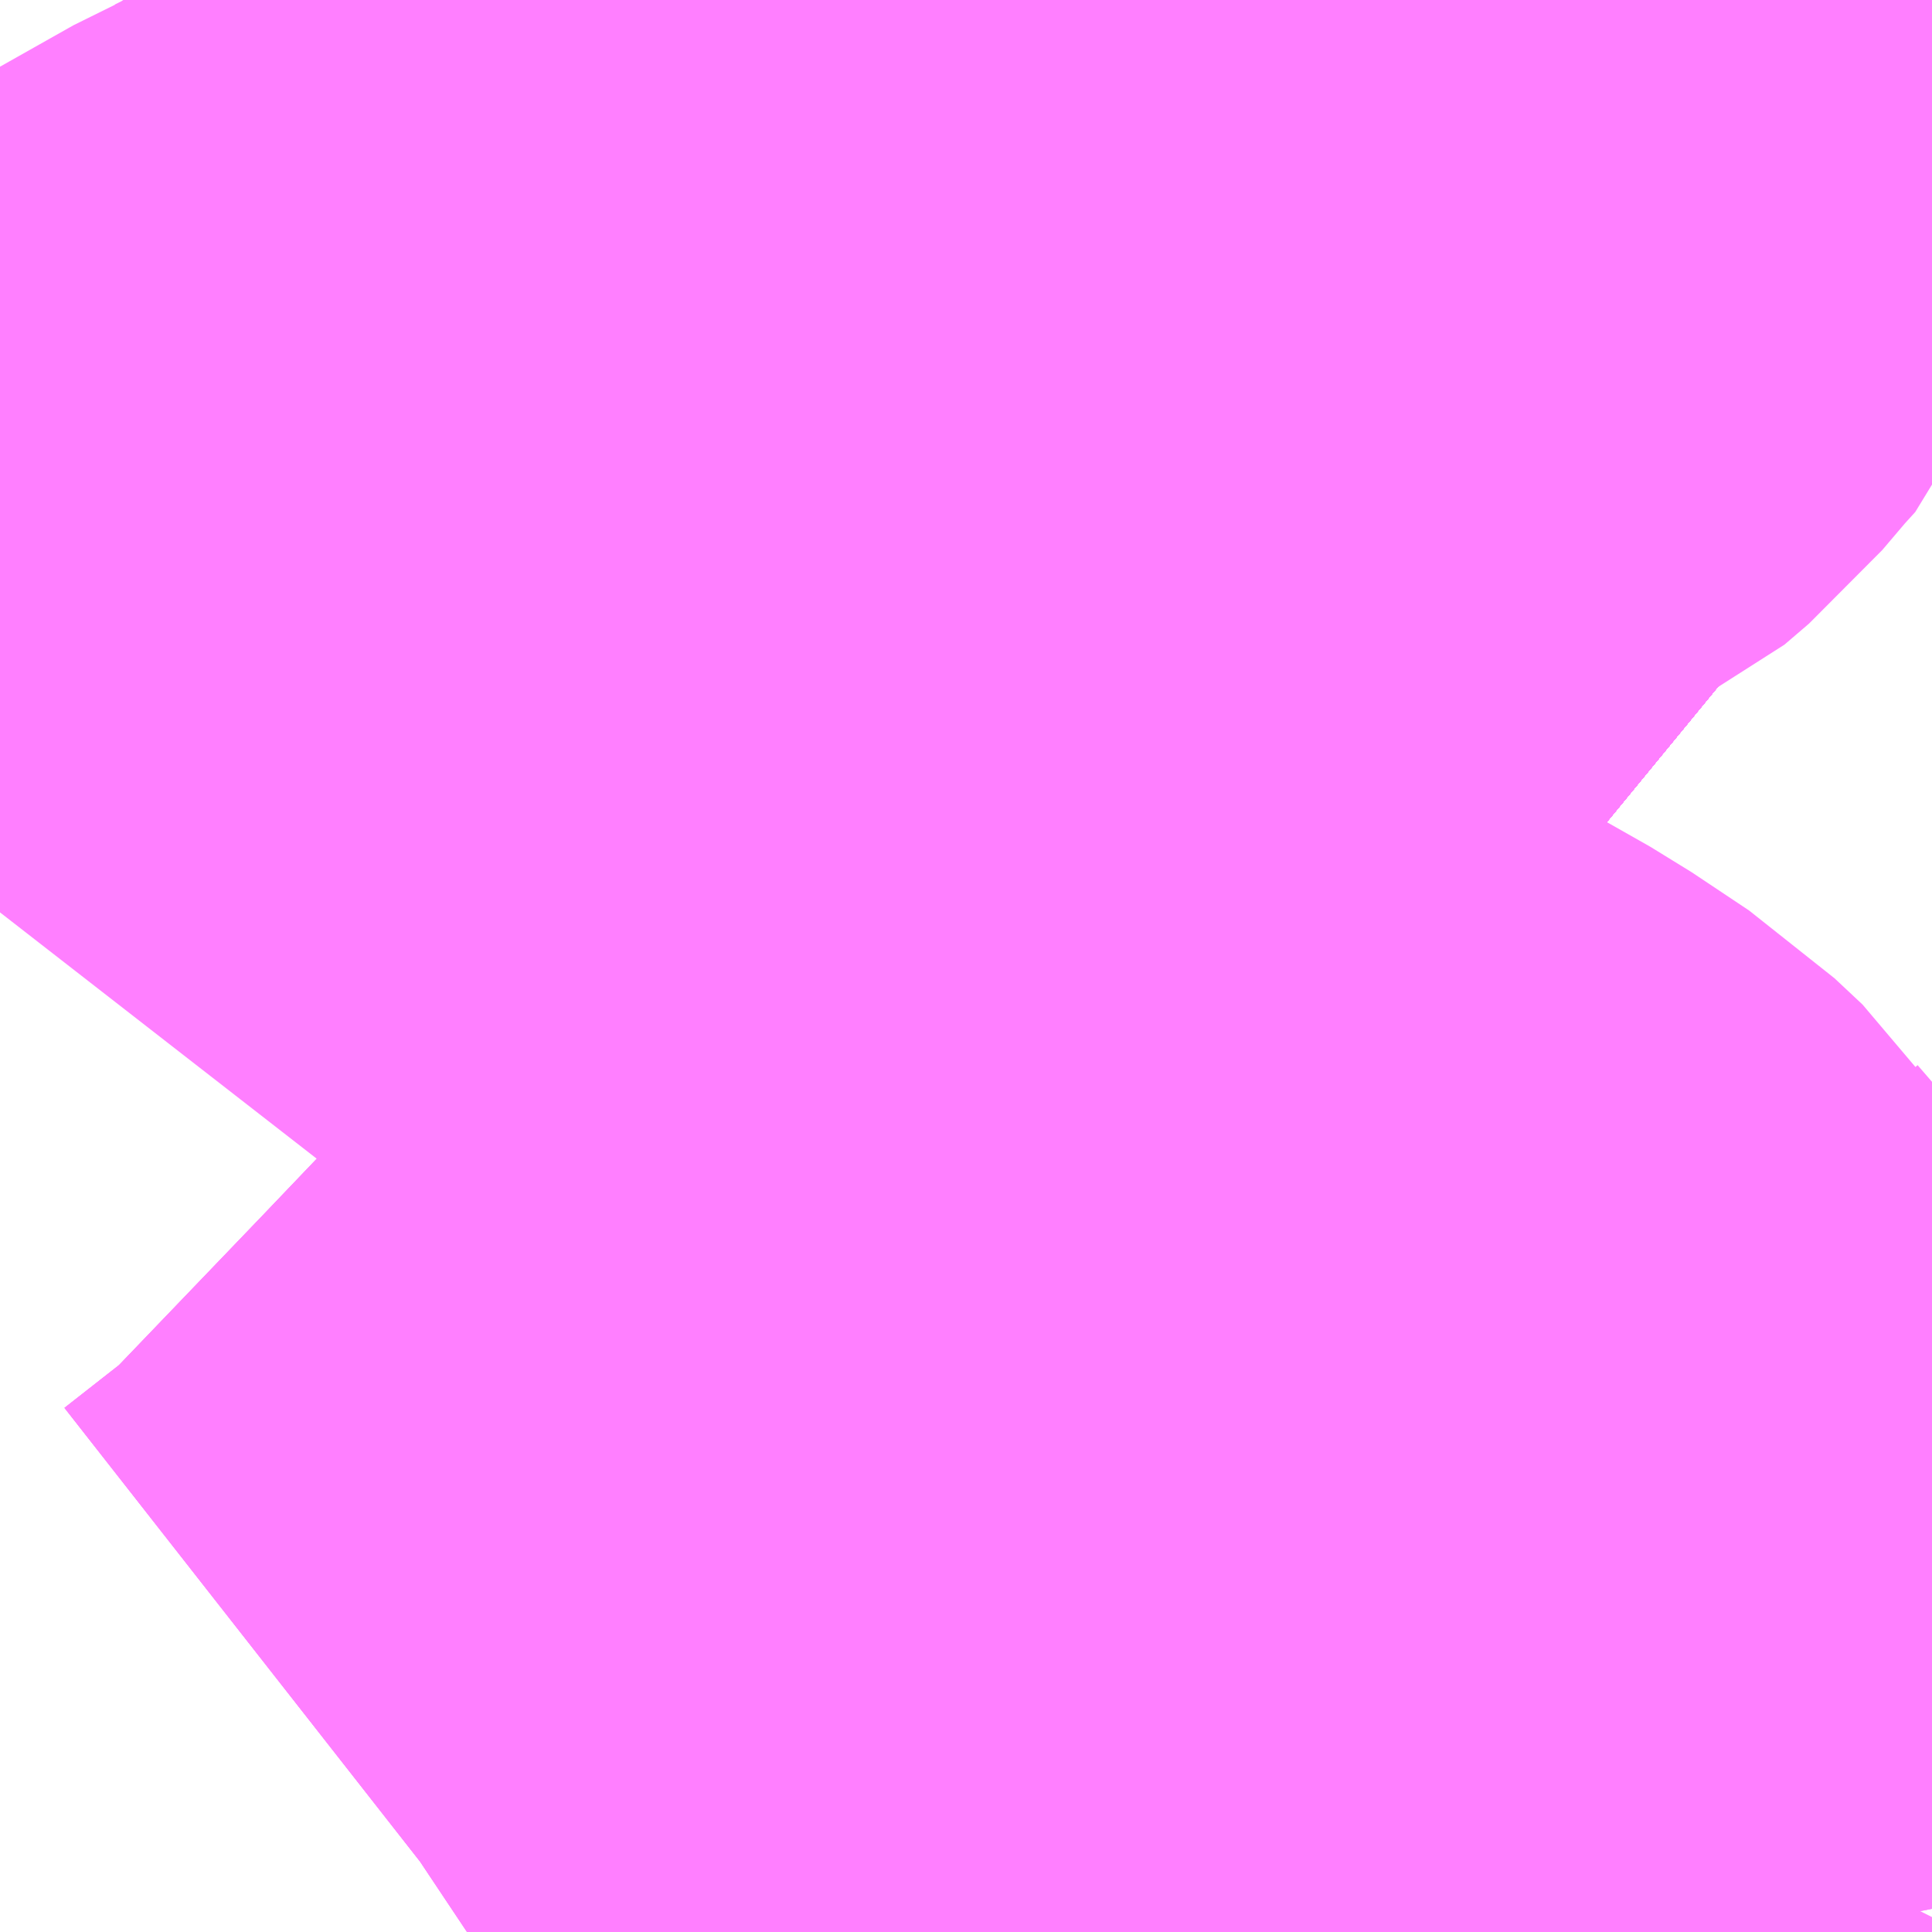 <?xml version="1.0" encoding="UTF-8"?>
<svg  xmlns="http://www.w3.org/2000/svg" xmlns:xlink="http://www.w3.org/1999/xlink" xmlns:go="http://purl.org/svgmap/profile" property="N07_001,N07_002,N07_003,N07_004,N07_005,N07_006,N07_007" viewBox="13952.637 -3580.444 1.099 1.099" go:dataArea="13952.63671875 -3580.4443359375 1.0986328125 1.0986328125" >
<globalCoordinateSystem srsName="http://purl.org/crs/84" transform="matrix(100.0,0.0,0.0,-100.0,0.0,0.0)" />
<defs>
 <g id="p0" >
  <circle cx="0.0" cy="0.0" r="3" stroke="green" stroke-width="0.75" vector-effect="non-scaling-stroke" />
 </g>
</defs>
<g fill="none" fill-rule="evenodd" stroke="#FF00FF" stroke-width="0.75" opacity="0.5" vector-effect="non-scaling-stroke" stroke-linejoin="bevel" >
<path content="1,JRバス関東（株）,上州ゆめぐり号,9.0,9.0,9.0," xlink:title="1" d="M13953.427,-3580.444L13953.441,-3580.433L13953.455,-3580.421L13953.471,-3580.409L13953.497,-3580.387L13953.523,-3580.367L13953.555,-3580.341L13953.556,-3580.34L13953.584,-3580.319L13953.584,-3580.319L13953.589,-3580.315L13953.594,-3580.311L13953.602,-3580.305L13953.604,-3580.303L13953.61,-3580.298L13953.638,-3580.276L13953.644,-3580.271L13953.653,-3580.264L13953.662,-3580.257L13953.691,-3580.233L13953.705,-3580.221L13953.733,-3580.198L13953.735,-3580.196"/>
<path content="1,JRバス関東（株）,新宿～佐久・小諸,8.0,10.0,10.0," xlink:title="1" d="M13953.735,-3580.196L13953.733,-3580.198L13953.705,-3580.221L13953.691,-3580.233L13953.662,-3580.257L13953.653,-3580.264L13953.644,-3580.271L13953.638,-3580.276L13953.61,-3580.298L13953.604,-3580.303L13953.602,-3580.305L13953.594,-3580.311L13953.589,-3580.315L13953.584,-3580.319L13953.584,-3580.319L13953.556,-3580.34L13953.555,-3580.341L13953.523,-3580.367L13953.497,-3580.387L13953.471,-3580.409L13953.455,-3580.421L13953.441,-3580.433L13953.427,-3580.444"/>
<path content="1,JRバス関東（株）,新宿～本庄・伊勢崎,10.0,10.0,10.0," xlink:title="1" d="M13953.735,-3580.196L13953.733,-3580.198L13953.705,-3580.221L13953.691,-3580.233L13953.662,-3580.257L13953.653,-3580.264L13953.644,-3580.271L13953.638,-3580.276L13953.61,-3580.298L13953.604,-3580.303L13953.602,-3580.305L13953.594,-3580.311L13953.589,-3580.315L13953.584,-3580.319L13953.584,-3580.319L13953.556,-3580.34L13953.555,-3580.341L13953.523,-3580.367L13953.497,-3580.387L13953.471,-3580.409L13953.455,-3580.421L13953.441,-3580.433L13953.427,-3580.444"/>
<path content="1,JRバス関東（株）,金沢エクスプレス/ドリーム金沢号/青春ドリーム金沢号,6.0,6.0,6.0," xlink:title="1" d="M13953.735,-3580.196L13953.733,-3580.198L13953.705,-3580.221L13953.691,-3580.233L13953.662,-3580.257L13953.653,-3580.264L13953.644,-3580.271L13953.638,-3580.276L13953.61,-3580.298L13953.604,-3580.303L13953.602,-3580.305L13953.594,-3580.311L13953.589,-3580.315L13953.584,-3580.319L13953.584,-3580.319L13953.556,-3580.34L13953.555,-3580.341L13953.523,-3580.367L13953.497,-3580.387L13953.471,-3580.409L13953.455,-3580.421L13953.441,-3580.433L13953.427,-3580.444"/>
<path content="1,イーグルバス（株）,川越～羽田空港高速直結バス,2.5,2.5,2.5," xlink:title="1" d="M13953.735,-3580.196L13953.733,-3580.198L13953.705,-3580.221L13953.691,-3580.233L13953.662,-3580.257L13953.653,-3580.264L13953.644,-3580.271L13953.638,-3580.276L13953.61,-3580.298L13953.604,-3580.303L13953.602,-3580.305L13953.594,-3580.311L13953.589,-3580.315L13953.584,-3580.319L13953.584,-3580.319L13953.556,-3580.34L13953.555,-3580.341L13953.523,-3580.367L13953.497,-3580.387L13953.471,-3580.409L13953.455,-3580.421L13953.441,-3580.433L13953.427,-3580.444"/>
<path content="1,京成バス（株）,成田空港～東所沢駅・所沢駅,4.0,4.0,4.0," xlink:title="1" d="M13953.427,-3580.444L13953.441,-3580.433L13953.455,-3580.421L13953.471,-3580.409L13953.497,-3580.387L13953.523,-3580.367L13953.555,-3580.341L13953.556,-3580.34L13953.584,-3580.319L13953.584,-3580.319L13953.589,-3580.315L13953.594,-3580.311L13953.602,-3580.305L13953.604,-3580.303L13953.61,-3580.298L13953.638,-3580.276L13953.644,-3580.271L13953.653,-3580.264L13953.662,-3580.257L13953.691,-3580.233L13953.705,-3580.221L13953.733,-3580.198L13953.735,-3580.196"/>
<path content="1,京王バス南（株）,新宿～長野線,7.0,7.0,7.0," xlink:title="1" d="M13953.735,-3580.196L13953.733,-3580.198L13953.705,-3580.221L13953.691,-3580.233L13953.662,-3580.257L13953.653,-3580.264L13953.644,-3580.271L13953.638,-3580.276L13953.61,-3580.298L13953.604,-3580.303L13953.602,-3580.305L13953.594,-3580.311L13953.589,-3580.315L13953.584,-3580.319L13953.584,-3580.319L13953.556,-3580.34L13953.555,-3580.341L13953.523,-3580.367L13953.497,-3580.387L13953.471,-3580.409L13953.455,-3580.421L13953.441,-3580.433L13953.427,-3580.444"/>
<path content="1,加越能鉄道（株）,東京行き（高速バス）,2.0,2.0,2.0," xlink:title="1" d="M13953.735,-3580.196L13953.733,-3580.198L13953.705,-3580.221L13953.691,-3580.233L13953.662,-3580.257L13953.644,-3580.271L13953.618,-3580.292L13953.61,-3580.298L13953.602,-3580.305L13953.584,-3580.319L13953.556,-3580.34L13953.523,-3580.367L13953.497,-3580.387L13953.471,-3580.409L13953.441,-3580.433L13953.427,-3580.444"/>
<path content="1,北陸鉄道（株）,高速バス　金沢⇔渋谷八王子,2.0,2.0,2.0," xlink:title="1" d="M13953.735,-3580.196L13953.733,-3580.198L13953.705,-3580.221L13953.691,-3580.233L13953.662,-3580.257L13953.644,-3580.271L13953.618,-3580.292L13953.61,-3580.298L13953.602,-3580.305L13953.584,-3580.319L13953.556,-3580.34L13953.523,-3580.367L13953.497,-3580.387L13953.471,-3580.409L13953.441,-3580.433L13953.427,-3580.444"/>
<path content="1,千曲バス（株）,上田～池袋,5.0,5.0,5.0," xlink:title="1" d="M13953.427,-3580.444L13953.441,-3580.433L13953.471,-3580.409L13953.497,-3580.387L13953.523,-3580.367L13953.556,-3580.34L13953.584,-3580.319L13953.602,-3580.305L13953.61,-3580.298L13953.618,-3580.292L13953.644,-3580.271L13953.662,-3580.257L13953.691,-3580.233L13953.705,-3580.221L13953.733,-3580.198L13953.735,-3580.196"/>
<path content="1,千曲バス（株）,佐久～池袋,4.0,4.0,4.0," xlink:title="1" d="M13953.427,-3580.444L13953.441,-3580.433L13953.471,-3580.409L13953.497,-3580.387L13953.523,-3580.367L13953.556,-3580.34L13953.584,-3580.319L13953.602,-3580.305L13953.61,-3580.298L13953.618,-3580.292L13953.644,-3580.271L13953.662,-3580.257L13953.691,-3580.233L13953.705,-3580.221L13953.733,-3580.198L13953.735,-3580.196"/>
<path content="1,千曲バス（株）,小諸～池袋,3.0,3.0,3.0," xlink:title="1" d="M13953.427,-3580.444L13953.441,-3580.433L13953.471,-3580.409L13953.497,-3580.387L13953.523,-3580.367L13953.556,-3580.34L13953.584,-3580.319L13953.602,-3580.305L13953.61,-3580.298L13953.618,-3580.292L13953.644,-3580.271L13953.662,-3580.257L13953.691,-3580.233L13953.705,-3580.221L13953.733,-3580.198L13953.735,-3580.196"/>
<path content="1,千曲バス（株）,御代田～池袋,1.0,1.0,1.0," xlink:title="1" d="M13953.735,-3580.196L13953.733,-3580.198L13953.705,-3580.221L13953.691,-3580.233L13953.662,-3580.257L13953.644,-3580.271L13953.618,-3580.292L13953.61,-3580.298L13953.602,-3580.305L13953.584,-3580.319L13953.556,-3580.34L13953.523,-3580.367L13953.497,-3580.387L13953.471,-3580.409L13953.441,-3580.433L13953.427,-3580.444"/>
<path content="1,千葉交通,アザレア号,7.0,7.0,7.0," xlink:title="1" d="M13953.427,-3580.444L13953.441,-3580.433L13953.455,-3580.421L13953.471,-3580.409L13953.497,-3580.387L13953.523,-3580.367L13953.555,-3580.341L13953.556,-3580.34L13953.584,-3580.319L13953.584,-3580.319L13953.602,-3580.305L13953.61,-3580.298L13953.638,-3580.276L13953.644,-3580.271L13953.653,-3580.264L13953.662,-3580.257L13953.691,-3580.233L13953.705,-3580.221L13953.733,-3580.198L13953.735,-3580.196"/>
<path content="1,千葉交通,フォレスト号,1.0,1.0,1.0," xlink:title="1" d="M13953.735,-3580.196L13953.733,-3580.198L13953.705,-3580.221L13953.691,-3580.233L13953.662,-3580.257L13953.653,-3580.264L13953.644,-3580.271L13953.638,-3580.276L13953.61,-3580.298L13953.604,-3580.303L13953.602,-3580.305L13953.594,-3580.311L13953.589,-3580.315L13953.584,-3580.319L13953.584,-3580.319L13953.556,-3580.34L13953.555,-3580.341L13953.523,-3580.367L13953.497,-3580.387L13953.471,-3580.409L13953.455,-3580.421L13953.441,-3580.433L13953.427,-3580.444"/>
<path content="1,千葉交通,坂戸駅南口・川越駅西口～成田空港,4.0,4.0,4.0," xlink:title="1" d="M13953.427,-3580.444L13953.441,-3580.433L13953.455,-3580.421L13953.471,-3580.409L13953.497,-3580.387L13953.523,-3580.367L13953.555,-3580.341L13953.556,-3580.34L13953.584,-3580.319L13953.584,-3580.319L13953.589,-3580.315L13953.594,-3580.311L13953.602,-3580.305L13953.604,-3580.303L13953.61,-3580.298L13953.638,-3580.276L13953.644,-3580.271L13953.653,-3580.264L13953.662,-3580.257L13953.691,-3580.233L13953.705,-3580.221L13953.733,-3580.198L13953.735,-3580.196"/>
<path content="1,国際十王交通（株）,成田空港線,2.0,2.0,2.0," xlink:title="1" d="M13953.735,-3580.196L13953.733,-3580.198L13953.705,-3580.221L13953.691,-3580.233L13953.662,-3580.257L13953.653,-3580.264L13953.644,-3580.271L13953.638,-3580.276L13953.61,-3580.298L13953.604,-3580.303L13953.602,-3580.305L13953.594,-3580.311L13953.589,-3580.315L13953.584,-3580.319L13953.584,-3580.319L13953.556,-3580.34L13953.555,-3580.341L13953.523,-3580.367L13953.497,-3580.387L13953.471,-3580.409L13953.455,-3580.421L13953.441,-3580.433L13953.427,-3580.444"/>
<path content="1,国際十王交通（株）,羽田空港線,3.0,3.0,3.0," xlink:title="1" d="M13953.735,-3580.196L13953.733,-3580.198L13953.705,-3580.221L13953.691,-3580.233L13953.662,-3580.257L13953.653,-3580.264L13953.644,-3580.271L13953.638,-3580.276L13953.61,-3580.298L13953.604,-3580.303L13953.602,-3580.305L13953.594,-3580.311L13953.589,-3580.315L13953.584,-3580.319L13953.584,-3580.319L13953.556,-3580.34L13953.555,-3580.341L13953.523,-3580.367L13953.497,-3580.387L13953.471,-3580.409L13953.455,-3580.421L13953.441,-3580.433L13953.427,-3580.444"/>
<path content="1,富士急山梨バス（株）,河口湖～大宮・川越・所沢線,0.7,0.7,0.7," xlink:title="1" d="M13953.735,-3580.196L13953.733,-3580.198L13953.705,-3580.221L13953.691,-3580.233L13953.662,-3580.257L13953.653,-3580.264L13953.644,-3580.271L13953.638,-3580.276L13953.61,-3580.298L13953.604,-3580.303L13953.602,-3580.305L13953.594,-3580.311L13953.589,-3580.315L13953.584,-3580.319L13953.584,-3580.319L13953.556,-3580.34L13953.555,-3580.341L13953.523,-3580.367L13953.497,-3580.387L13953.471,-3580.409L13953.455,-3580.421L13953.441,-3580.433L13953.427,-3580.444"/>
<path content="1,富士急行（株）,河口湖～大宮・川越・所沢線,0.7,0.7,0.7," xlink:title="1" d="M13953.735,-3580.196L13953.733,-3580.198L13953.705,-3580.221L13953.691,-3580.233L13953.662,-3580.257L13953.653,-3580.264L13953.644,-3580.271L13953.638,-3580.276L13953.61,-3580.298L13953.604,-3580.303L13953.602,-3580.305L13953.594,-3580.311L13953.589,-3580.315L13953.584,-3580.319L13953.584,-3580.319L13953.556,-3580.34L13953.555,-3580.341L13953.523,-3580.367L13953.497,-3580.387L13953.471,-3580.409L13953.455,-3580.421L13953.441,-3580.433L13953.427,-3580.444"/>
<path content="1,富士急行（株）,河口湖～渋川・前橋・高崎線,0.3,0.3,0.3," xlink:title="1" d="M13953.735,-3580.196L13953.733,-3580.198L13953.705,-3580.221L13953.691,-3580.233L13953.662,-3580.257L13953.653,-3580.264L13953.644,-3580.271L13953.638,-3580.276L13953.61,-3580.298L13953.604,-3580.303L13953.602,-3580.305L13953.594,-3580.311L13953.589,-3580.315L13953.584,-3580.319L13953.584,-3580.319L13953.556,-3580.34L13953.555,-3580.341L13953.523,-3580.367L13953.497,-3580.387L13953.471,-3580.409L13953.455,-3580.421L13953.441,-3580.433L13953.427,-3580.444"/>
<path content="1,富山地方鉄道（株）,東京（高速バス）,4.0,4.0,4.0," xlink:title="1" d="M13953.735,-3580.196L13953.733,-3580.198L13953.705,-3580.221L13953.691,-3580.233L13953.662,-3580.257L13953.644,-3580.271L13953.618,-3580.292L13953.61,-3580.298L13953.602,-3580.305L13953.584,-3580.319L13953.556,-3580.34L13953.523,-3580.367L13953.497,-3580.387L13953.471,-3580.409L13953.441,-3580.433L13953.427,-3580.444"/>
<path content="1,川中島バス（株）,特急長野新宿線,8.5,8.5,8.5," xlink:title="1" d="M13953.735,-3580.196L13953.733,-3580.198L13953.705,-3580.221L13953.691,-3580.233L13953.662,-3580.257L13953.644,-3580.271L13953.618,-3580.292L13953.61,-3580.298L13953.602,-3580.305L13953.584,-3580.319L13953.556,-3580.34L13953.523,-3580.367L13953.497,-3580.387L13953.471,-3580.409L13953.441,-3580.433L13953.427,-3580.444"/>
<path content="1,川越観光自動車,高速バス成田線,4.0,4.0,4.0," xlink:title="1" d="M13953.735,-3580.196L13953.733,-3580.198L13953.705,-3580.221L13953.691,-3580.233L13953.662,-3580.257L13953.653,-3580.264L13953.644,-3580.271L13953.638,-3580.276L13953.61,-3580.298L13953.604,-3580.303L13953.602,-3580.305L13953.594,-3580.311L13953.589,-3580.315L13953.584,-3580.319L13953.584,-3580.319L13953.556,-3580.34L13953.555,-3580.341L13953.523,-3580.367L13953.497,-3580.387L13953.471,-3580.409L13953.455,-3580.421L13953.441,-3580.433L13953.427,-3580.444"/>
<path content="1,新潟交通（株）・越後交通（株）・西部バス（株）,高速バス新潟・越後（新潟・長岡～池袋線）,16.0,16.0,16.0," xlink:title="1" d="M13953.735,-3580.196L13953.733,-3580.198L13953.705,-3580.221L13953.691,-3580.233L13953.662,-3580.257L13953.644,-3580.271L13953.618,-3580.292L13953.61,-3580.298L13953.602,-3580.305L13953.584,-3580.319L13953.556,-3580.34L13953.523,-3580.367L13953.497,-3580.387L13953.471,-3580.409L13953.441,-3580.433L13953.427,-3580.444"/>
<path content="1,日本中央バス（株）,シルクライナー,5.0,5.0,5.0," xlink:title="1" d="M13953.735,-3580.196L13953.733,-3580.198L13953.705,-3580.221L13953.691,-3580.233L13953.662,-3580.257L13953.653,-3580.264L13953.644,-3580.271L13953.638,-3580.276L13953.61,-3580.298L13953.604,-3580.303L13953.602,-3580.305L13953.594,-3580.311L13953.589,-3580.315L13953.584,-3580.319L13953.584,-3580.319L13953.556,-3580.34L13953.555,-3580.341L13953.523,-3580.367L13953.497,-3580.387L13953.471,-3580.409L13953.455,-3580.421L13953.441,-3580.433L13953.427,-3580.444"/>
<path content="1,日本中央バス（株）,前橋・高崎～池袋・新宿・秋葉原線,6.0,6.0,6.0," xlink:title="1" d="M13953.735,-3580.196L13953.733,-3580.198L13953.705,-3580.221L13953.691,-3580.233L13953.662,-3580.257L13953.653,-3580.264L13953.644,-3580.271L13953.638,-3580.276L13953.61,-3580.298L13953.604,-3580.303L13953.602,-3580.305L13953.594,-3580.311L13953.589,-3580.315L13953.584,-3580.319L13953.584,-3580.319L13953.556,-3580.34L13953.555,-3580.341L13953.523,-3580.367L13953.497,-3580.387L13953.471,-3580.409L13953.455,-3580.421L13953.441,-3580.433L13953.427,-3580.444"/>
<path content="1,日本中央バス（株）,東海ライナー,2.0,2.0,2.0," xlink:title="1" d="M13953.735,-3580.196L13953.733,-3580.198L13953.705,-3580.221L13953.691,-3580.233L13953.662,-3580.257L13953.653,-3580.264L13953.644,-3580.271L13953.638,-3580.276L13953.61,-3580.298L13953.604,-3580.303L13953.602,-3580.305L13953.594,-3580.311L13953.589,-3580.315L13953.584,-3580.319L13953.584,-3580.319L13953.556,-3580.34L13953.555,-3580.341L13953.523,-3580.367L13953.497,-3580.387L13953.471,-3580.409L13953.455,-3580.421L13953.441,-3580.433L13953.427,-3580.444"/>
<path content="1,日本中央バス（株）,渋川・前橋～羽田空港線,8.0,8.0,8.0," xlink:title="1" d="M13953.735,-3580.196L13953.733,-3580.198L13953.705,-3580.221L13953.691,-3580.233L13953.662,-3580.257L13953.653,-3580.264L13953.644,-3580.271L13953.638,-3580.276L13953.61,-3580.298L13953.604,-3580.303L13953.602,-3580.305L13953.594,-3580.311L13953.589,-3580.315L13953.584,-3580.319L13953.584,-3580.319L13953.556,-3580.34L13953.555,-3580.341L13953.523,-3580.367L13953.497,-3580.387L13953.471,-3580.409L13953.455,-3580.421L13953.441,-3580.433L13953.427,-3580.444"/>
<path content="1,東京空港交通（株）,ふじみ野・新座・志木・朝霞台エリア～成田空港線,3.0,3.0,3.0," xlink:title="1" d="M13953.735,-3580.196L13953.733,-3580.198L13953.705,-3580.221L13953.691,-3580.233L13953.662,-3580.257L13953.653,-3580.264L13953.644,-3580.271L13953.638,-3580.276L13953.61,-3580.298L13953.604,-3580.303L13953.602,-3580.305L13953.594,-3580.311L13953.589,-3580.315L13953.584,-3580.319L13953.584,-3580.319L13953.556,-3580.34L13953.555,-3580.341L13953.523,-3580.367L13953.497,-3580.387L13953.471,-3580.409L13953.455,-3580.421L13953.441,-3580.433L13953.427,-3580.444"/>
<path content="1,東京空港交通（株）,前橋・伊勢崎・高崎エリア～羽田空港線,4.0,4.0,4.0," xlink:title="1" d="M13953.735,-3580.196L13953.733,-3580.198L13953.705,-3580.221L13953.691,-3580.233L13953.662,-3580.257L13953.653,-3580.264L13953.644,-3580.271L13953.638,-3580.276L13953.61,-3580.298L13953.604,-3580.303L13953.602,-3580.305L13953.594,-3580.311L13953.589,-3580.315L13953.584,-3580.319L13953.584,-3580.319L13953.556,-3580.34L13953.555,-3580.341L13953.523,-3580.367L13953.497,-3580.387L13953.471,-3580.409L13953.455,-3580.421L13953.441,-3580.433L13953.427,-3580.444"/>
<path content="1,東京空港交通（株）,所沢駅・東所沢駅～羽田空港線,9.5,9.5,9.5," xlink:title="1" d="M13953.735,-3580.196L13953.733,-3580.198L13953.705,-3580.221L13953.691,-3580.233L13953.662,-3580.257L13953.653,-3580.264L13953.644,-3580.271L13953.638,-3580.276L13953.61,-3580.298L13953.604,-3580.303L13953.602,-3580.305L13953.594,-3580.311L13953.589,-3580.315L13953.584,-3580.319L13953.584,-3580.319L13953.556,-3580.34L13953.555,-3580.341L13953.523,-3580.367L13953.497,-3580.387L13953.471,-3580.409L13953.455,-3580.421L13953.441,-3580.433L13953.427,-3580.444"/>
<path content="1,東京空港交通（株）,本川越駅・川越駅～羽田空港線,2.5,2.5,2.5," xlink:title="1" d="M13953.735,-3580.196L13953.733,-3580.198L13953.705,-3580.221L13953.691,-3580.233L13953.662,-3580.257L13953.653,-3580.264L13953.644,-3580.271L13953.638,-3580.276L13953.61,-3580.298L13953.604,-3580.303L13953.602,-3580.305L13953.594,-3580.311L13953.589,-3580.315L13953.584,-3580.319L13953.584,-3580.319L13953.556,-3580.34L13953.555,-3580.341L13953.523,-3580.367L13953.497,-3580.387L13953.471,-3580.409L13953.455,-3580.421L13953.441,-3580.433L13953.427,-3580.444"/>
<path content="1,東京空港交通（株）,本籠原駅・熊谷・森林公園駅・坂戸駅～羽田空港線,3.0,3.0,3.0," xlink:title="1" d="M13953.735,-3580.196L13953.733,-3580.198L13953.705,-3580.221L13953.691,-3580.233L13953.662,-3580.257L13953.653,-3580.264L13953.644,-3580.271L13953.638,-3580.276L13953.61,-3580.298L13953.604,-3580.303L13953.602,-3580.305L13953.594,-3580.311L13953.589,-3580.315L13953.584,-3580.319L13953.584,-3580.319L13953.556,-3580.34L13953.555,-3580.341L13953.523,-3580.367L13953.497,-3580.387L13953.471,-3580.409L13953.455,-3580.421L13953.441,-3580.433L13953.427,-3580.444"/>
<path content="1,東京空港交通（株）,深谷駅・籠原駅・熊谷駅・森林公園駅～成田空港線,1.0,1.0,1.0," xlink:title="1" d="M13953.735,-3580.196L13953.733,-3580.198L13953.705,-3580.221L13953.691,-3580.233L13953.662,-3580.257L13953.653,-3580.264L13953.644,-3580.271L13953.638,-3580.276L13953.61,-3580.298L13953.604,-3580.303L13953.602,-3580.305L13953.594,-3580.311L13953.589,-3580.315L13953.584,-3580.319L13953.584,-3580.319L13953.556,-3580.34L13953.555,-3580.341L13953.523,-3580.367L13953.497,-3580.387L13953.471,-3580.409L13953.455,-3580.421L13953.441,-3580.433L13953.427,-3580.444"/>
<path content="1,東武バスウエスト,坂戸駅南口・川越駅西口～成田空港,2.0,2.0,2.0," xlink:title="1" d="M13953.735,-3580.196L13953.733,-3580.198L13953.705,-3580.221L13953.691,-3580.233L13953.662,-3580.257L13953.653,-3580.264L13953.644,-3580.271L13953.638,-3580.276L13953.61,-3580.298L13953.604,-3580.303L13953.602,-3580.305L13953.594,-3580.311L13953.589,-3580.315L13953.584,-3580.319L13953.584,-3580.319L13953.556,-3580.34L13953.555,-3580.341L13953.523,-3580.367L13953.497,-3580.387L13953.471,-3580.409L13953.455,-3580.421L13953.441,-3580.433L13953.427,-3580.444"/>
<path content="1,西武バス（株）,008深夜,2.0,2.0,2.0," xlink:title="1" d="M13953.675,-3579.346L13953.674,-3579.351L13953.666,-3579.365L13953.65,-3579.38L13953.611,-3579.41L13953.567,-3579.438L13953.55,-3579.457L13953.538,-3579.471L13953.52,-3579.494L13953.497,-3579.526L13953.463,-3579.571L13953.444,-3579.593L13953.44,-3579.599L13953.424,-3579.614L13953.391,-3579.636L13953.331,-3579.67L13953.286,-3579.695L13953.258,-3579.708L13953.21,-3579.653L13953.184,-3579.626L13953.057,-3579.493L13952.962,-3579.394L13952.942,-3579.377L13952.905,-3579.348L13952.902,-3579.346"/>
<path content="1,西武バス（株）,上越線,2.0,2.0,2.0," xlink:title="1" d="M13953.735,-3580.196L13953.733,-3580.198L13953.705,-3580.221L13953.691,-3580.233L13953.662,-3580.257L13953.653,-3580.264L13953.644,-3580.271L13953.638,-3580.276L13953.61,-3580.298L13953.604,-3580.303L13953.602,-3580.305L13953.594,-3580.311L13953.589,-3580.315L13953.584,-3580.319L13953.584,-3580.319L13953.556,-3580.34L13953.555,-3580.341L13953.523,-3580.367L13953.497,-3580.387L13953.471,-3580.409L13953.455,-3580.421L13953.441,-3580.433L13953.427,-3580.444"/>
<path content="1,西武バス（株）,佐久・軽井沢・上田・小諸線,8.0,8.0,8.0," xlink:title="1" d="M13953.735,-3580.196L13953.733,-3580.198L13953.705,-3580.221L13953.691,-3580.233L13953.662,-3580.257L13953.653,-3580.264L13953.644,-3580.271L13953.638,-3580.276L13953.61,-3580.298L13953.604,-3580.303L13953.602,-3580.305L13953.594,-3580.311L13953.589,-3580.315L13953.584,-3580.319L13953.584,-3580.319L13953.556,-3580.34L13953.555,-3580.341L13953.523,-3580.367L13953.497,-3580.387L13953.471,-3580.409L13953.455,-3580.421L13953.441,-3580.433L13953.427,-3580.444"/>
<path content="1,西武バス（株）,富山線,2.0,2.0,2.0," xlink:title="1" d="M13953.735,-3580.196L13953.733,-3580.198L13953.705,-3580.221L13953.691,-3580.233L13953.662,-3580.257L13953.653,-3580.264L13953.644,-3580.271L13953.638,-3580.276L13953.61,-3580.298L13953.604,-3580.303L13953.602,-3580.305L13953.594,-3580.311L13953.589,-3580.315L13953.584,-3580.319L13953.584,-3580.319L13953.556,-3580.34L13953.555,-3580.341L13953.523,-3580.367L13953.497,-3580.387L13953.471,-3580.409L13953.455,-3580.421L13953.441,-3580.433L13953.427,-3580.444"/>
<path content="1,西武バス（株）,川越羽田線,2.0,2.0,2.0," xlink:title="1" d="M13953.427,-3580.444L13953.441,-3580.433L13953.455,-3580.421L13953.471,-3580.409L13953.497,-3580.387L13953.523,-3580.367L13953.555,-3580.341L13953.556,-3580.34L13953.584,-3580.319L13953.584,-3580.319L13953.589,-3580.315L13953.594,-3580.311L13953.602,-3580.305L13953.604,-3580.303L13953.61,-3580.298L13953.638,-3580.276L13953.644,-3580.271L13953.653,-3580.264L13953.662,-3580.257L13953.691,-3580.233L13953.705,-3580.221L13953.733,-3580.198L13953.735,-3580.196"/>
<path content="1,西武バス（株）,所52,32.0,28.0,28.0," xlink:title="1" d="M13952.637,-3579.925L13952.644,-3579.934L13952.658,-3579.952L13952.659,-3579.954L13952.693,-3579.995L13952.709,-3580.009L13952.752,-3580.039L13952.765,-3580.047L13952.785,-3580.059L13952.863,-3580.103L13952.87,-3580.106L13952.886,-3580.114L13952.903,-3580.124L13952.935,-3580.145L13952.943,-3580.149L13952.955,-3580.158L13952.978,-3580.173L13953.028,-3580.206L13953.03,-3580.208L13953.05,-3580.221L13953.096,-3580.248L13953.119,-3580.258L13953.145,-3580.267L13953.17,-3580.276L13953.193,-3580.283L13953.22,-3580.293L13953.233,-3580.298L13953.277,-3580.312L13953.319,-3580.327L13953.358,-3580.34L13953.386,-3580.352L13953.408,-3580.362L13953.422,-3580.374L13953.439,-3580.394L13953.449,-3580.405L13953.455,-3580.421L13953.455,-3580.421L13953.465,-3580.444"/>
<path content="1,西武バス（株）,所沢成田線,4.0,4.0,4.0," xlink:title="1" d="M13953.735,-3580.196L13953.733,-3580.198L13953.705,-3580.221L13953.691,-3580.233L13953.662,-3580.257L13953.653,-3580.264L13953.644,-3580.271L13953.638,-3580.276L13953.61,-3580.298L13953.604,-3580.303L13953.602,-3580.305L13953.594,-3580.311L13953.589,-3580.315L13953.584,-3580.319L13953.584,-3580.319L13953.556,-3580.34L13953.555,-3580.341L13953.523,-3580.367L13953.497,-3580.387L13953.471,-3580.409L13953.455,-3580.421L13953.441,-3580.433L13953.427,-3580.444"/>
<path content="1,西武バス（株）,所沢羽田線,10.5,10.5,10.5," xlink:title="1" d="M13953.427,-3580.444L13953.441,-3580.433L13953.455,-3580.421L13953.471,-3580.409L13953.497,-3580.387L13953.523,-3580.367L13953.555,-3580.341L13953.556,-3580.34L13953.584,-3580.319L13953.584,-3580.319L13953.589,-3580.315L13953.594,-3580.311L13953.602,-3580.305L13953.604,-3580.303L13953.61,-3580.298L13953.638,-3580.276L13953.644,-3580.271L13953.653,-3580.264L13953.662,-3580.257L13953.691,-3580.233L13953.705,-3580.221L13953.733,-3580.198L13953.735,-3580.196"/>
<path content="1,西武バス（株）,新潟線,8.0,8.0,8.0," xlink:title="1" d="M13953.735,-3580.196L13953.733,-3580.198L13953.705,-3580.221L13953.691,-3580.233L13953.662,-3580.257L13953.653,-3580.264L13953.644,-3580.271L13953.638,-3580.276L13953.61,-3580.298L13953.604,-3580.303L13953.602,-3580.305L13953.594,-3580.311L13953.589,-3580.315L13953.584,-3580.319L13953.584,-3580.319L13953.556,-3580.34L13953.555,-3580.341L13953.523,-3580.367L13953.497,-3580.387L13953.471,-3580.409L13953.455,-3580.421L13953.441,-3580.433L13953.427,-3580.444"/>
<path content="1,西武バス（株）,氷見線,1.0,1.0,1.0," xlink:title="1" d="M13953.735,-3580.196L13953.733,-3580.198L13953.705,-3580.221L13953.691,-3580.233L13953.662,-3580.257L13953.653,-3580.264L13953.644,-3580.271L13953.638,-3580.276L13953.61,-3580.298L13953.604,-3580.303L13953.602,-3580.305L13953.594,-3580.311L13953.589,-3580.315L13953.584,-3580.319L13953.584,-3580.319L13953.556,-3580.34L13953.555,-3580.341L13953.523,-3580.367L13953.497,-3580.387L13953.471,-3580.409L13953.455,-3580.421L13953.441,-3580.433L13953.427,-3580.444"/>
<path content="1,西武バス（株）,清62,24.5,24.0,24.0," xlink:title="1" d="M13953.514,-3579.346L13953.546,-3579.396L13953.567,-3579.438L13953.611,-3579.41L13953.65,-3579.38L13953.666,-3579.365L13953.674,-3579.351L13953.675,-3579.346"/>
<path content="1,西武バス（株）,清64,32.0,23.0,23.0," xlink:title="1" d="M13952.902,-3579.346L13952.905,-3579.348L13952.942,-3579.377L13952.962,-3579.394L13953.057,-3579.493L13953.184,-3579.626L13953.21,-3579.653L13953.258,-3579.708"/>
<path content="1,西武バス（株）,清64-2,36.0,25.0,25.0," xlink:title="1" d="M13952.902,-3579.346L13952.905,-3579.348L13952.942,-3579.377L13952.962,-3579.394L13953.057,-3579.493L13953.184,-3579.626L13953.21,-3579.653L13953.258,-3579.708"/>
<path content="1,西武バス（株）,金沢線,2.0,2.0,2.0," xlink:title="1" d="M13953.735,-3580.196L13953.733,-3580.198L13953.705,-3580.221L13953.691,-3580.233L13953.662,-3580.257L13953.653,-3580.264L13953.644,-3580.271L13953.638,-3580.276L13953.61,-3580.298L13953.604,-3580.303L13953.602,-3580.305L13953.594,-3580.311L13953.589,-3580.315L13953.584,-3580.319L13953.584,-3580.319L13953.556,-3580.34L13953.555,-3580.341L13953.523,-3580.367L13953.497,-3580.387L13953.471,-3580.409L13953.455,-3580.421L13953.441,-3580.433L13953.427,-3580.444"/>
<path content="1,西武バス（株）,長野線,3.0,3.0,3.0," xlink:title="1" d="M13953.735,-3580.196L13953.733,-3580.198L13953.705,-3580.221L13953.691,-3580.233L13953.662,-3580.257L13953.653,-3580.264L13953.644,-3580.271L13953.638,-3580.276L13953.61,-3580.298L13953.604,-3580.303L13953.602,-3580.305L13953.594,-3580.311L13953.589,-3580.315L13953.584,-3580.319L13953.584,-3580.319L13953.556,-3580.34L13953.555,-3580.341L13953.523,-3580.367L13953.497,-3580.387L13953.471,-3580.409L13953.455,-3580.421L13953.441,-3580.433L13953.427,-3580.444"/>
<path content="1,西武高原バス（株）,高速上田線,2.0,2.0,2.0," xlink:title="1" d="M13953.735,-3580.196L13953.733,-3580.198L13953.705,-3580.221L13953.691,-3580.233L13953.662,-3580.257L13953.644,-3580.271L13953.618,-3580.292L13953.61,-3580.298L13953.602,-3580.305L13953.584,-3580.319L13953.556,-3580.34L13953.523,-3580.367L13953.497,-3580.387L13953.471,-3580.409L13953.441,-3580.433L13953.427,-3580.444"/>
<path content="1,西武高原バス（株）,高速佐久線,3.0,3.0,3.0," xlink:title="1" d="M13953.735,-3580.196L13953.733,-3580.198L13953.705,-3580.221L13953.691,-3580.233L13953.662,-3580.257L13953.644,-3580.271L13953.618,-3580.292L13953.61,-3580.298L13953.602,-3580.305L13953.584,-3580.319L13953.556,-3580.34L13953.523,-3580.367L13953.497,-3580.387L13953.471,-3580.409L13953.441,-3580.433L13953.427,-3580.444"/>
<path content="1,西武高原バス（株）,高速小諸線,1.0,1.0,1.0," xlink:title="1" d="M13953.735,-3580.196L13953.733,-3580.198L13953.705,-3580.221L13953.691,-3580.233L13953.662,-3580.257L13953.644,-3580.271L13953.618,-3580.292L13953.61,-3580.298L13953.602,-3580.305L13953.584,-3580.319L13953.556,-3580.34L13953.523,-3580.367L13953.497,-3580.387L13953.471,-3580.409L13953.441,-3580.433L13953.427,-3580.444"/>
<path content="1,西武高原バス（株）,高速軽井沢線,5.0,5.0,5.0," xlink:title="1" d="M13953.735,-3580.196L13953.733,-3580.198L13953.705,-3580.221L13953.691,-3580.233L13953.662,-3580.257L13953.644,-3580.271L13953.618,-3580.292L13953.61,-3580.298L13953.602,-3580.305L13953.584,-3580.319L13953.556,-3580.34L13953.523,-3580.367L13953.497,-3580.387L13953.471,-3580.409L13953.441,-3580.433L13953.427,-3580.444"/>
<path content="1,近鉄バス（株）,大阪・京都⇔川越・坂戸・熊谷,1.0,1.0,1.0," xlink:title="1" d="M13953.735,-3580.196L13953.733,-3580.198L13953.705,-3580.221L13953.691,-3580.233L13953.662,-3580.257L13953.644,-3580.271L13953.618,-3580.292L13953.61,-3580.298L13953.602,-3580.305L13953.584,-3580.319L13953.556,-3580.34L13953.523,-3580.367L13953.497,-3580.387L13953.471,-3580.409L13953.441,-3580.433L13953.427,-3580.444"/>
<path content="1,長電バス（株）,長野～池袋線,6.0,6.0,6.0," xlink:title="1" d="M13953.427,-3580.444L13953.441,-3580.433L13953.471,-3580.409L13953.497,-3580.387L13953.523,-3580.367L13953.556,-3580.34L13953.584,-3580.319L13953.602,-3580.305L13953.61,-3580.298L13953.618,-3580.292L13953.644,-3580.271L13953.662,-3580.257L13953.691,-3580.233L13953.705,-3580.221L13953.733,-3580.198L13953.735,-3580.196"/>
<path content="1,関越交通（株）,アザレア号,14.0,14.0,14.0," xlink:title="1" d="M13953.735,-3580.196L13953.733,-3580.198L13953.705,-3580.221L13953.691,-3580.233L13953.662,-3580.257L13953.653,-3580.264L13953.644,-3580.271L13953.638,-3580.276L13953.61,-3580.298L13953.604,-3580.303L13953.602,-3580.305L13953.594,-3580.311L13953.589,-3580.315L13953.584,-3580.319L13953.584,-3580.319L13953.556,-3580.34L13953.555,-3580.341L13953.523,-3580.367L13953.497,-3580.387L13953.471,-3580.409L13953.455,-3580.421L13953.441,-3580.433L13953.427,-3580.444"/>
<path content="1,関越交通（株）,四万温泉号,1.4,1.4,1.4," xlink:title="1" d="M13953.735,-3580.196L13953.733,-3580.198L13953.705,-3580.221L13953.691,-3580.233L13953.662,-3580.257L13953.653,-3580.264L13953.644,-3580.271L13953.638,-3580.276L13953.61,-3580.298L13953.604,-3580.303L13953.602,-3580.305L13953.594,-3580.311L13953.589,-3580.315L13953.584,-3580.319L13953.584,-3580.319L13953.556,-3580.34L13953.555,-3580.341L13953.523,-3580.367L13953.497,-3580.387L13953.471,-3580.409L13953.455,-3580.421L13953.441,-3580.433L13953.427,-3580.444"/>
<path content="1,関越交通（株）,富士急ハイランド線,999.9,999.9,999.9," xlink:title="1" d="M13953.735,-3580.196L13953.733,-3580.198L13953.705,-3580.221L13953.691,-3580.233L13953.662,-3580.257L13953.653,-3580.264L13953.644,-3580.271L13953.638,-3580.276L13953.61,-3580.298L13953.604,-3580.303L13953.602,-3580.305L13953.594,-3580.311L13953.589,-3580.315L13953.584,-3580.319L13953.584,-3580.319L13953.556,-3580.34L13953.555,-3580.341L13953.523,-3580.367L13953.497,-3580.387L13953.471,-3580.409L13953.455,-3580.421L13953.441,-3580.433L13953.427,-3580.444"/>
<path content="1,関越交通（株）,尾瀬号,1.3,1.3,1.3," xlink:title="1" d="M13953.735,-3580.196L13953.733,-3580.198L13953.705,-3580.221L13953.691,-3580.233L13953.662,-3580.257L13953.653,-3580.264L13953.644,-3580.271L13953.638,-3580.276L13953.61,-3580.298L13953.604,-3580.303L13953.602,-3580.305L13953.594,-3580.311L13953.589,-3580.315L13953.584,-3580.319L13953.584,-3580.319L13953.556,-3580.34L13953.555,-3580.341L13953.523,-3580.367L13953.497,-3580.387L13953.471,-3580.409L13953.455,-3580.421L13953.441,-3580.433L13953.427,-3580.444"/>
<path content="1,頸城自動車（株）・越後交通（株）・西部バス（株）,高速バス頸城・越後（上越・柏崎～池袋線）,3.0,3.0,3.0," xlink:title="1" d="M13953.427,-3580.444L13953.441,-3580.433L13953.471,-3580.409L13953.497,-3580.387L13953.523,-3580.367L13953.556,-3580.34L13953.584,-3580.319L13953.602,-3580.305L13953.61,-3580.298L13953.618,-3580.292L13953.644,-3580.271L13953.662,-3580.257L13953.691,-3580.233L13953.705,-3580.221L13953.733,-3580.198L13953.735,-3580.196"/>
</g>
</svg>
